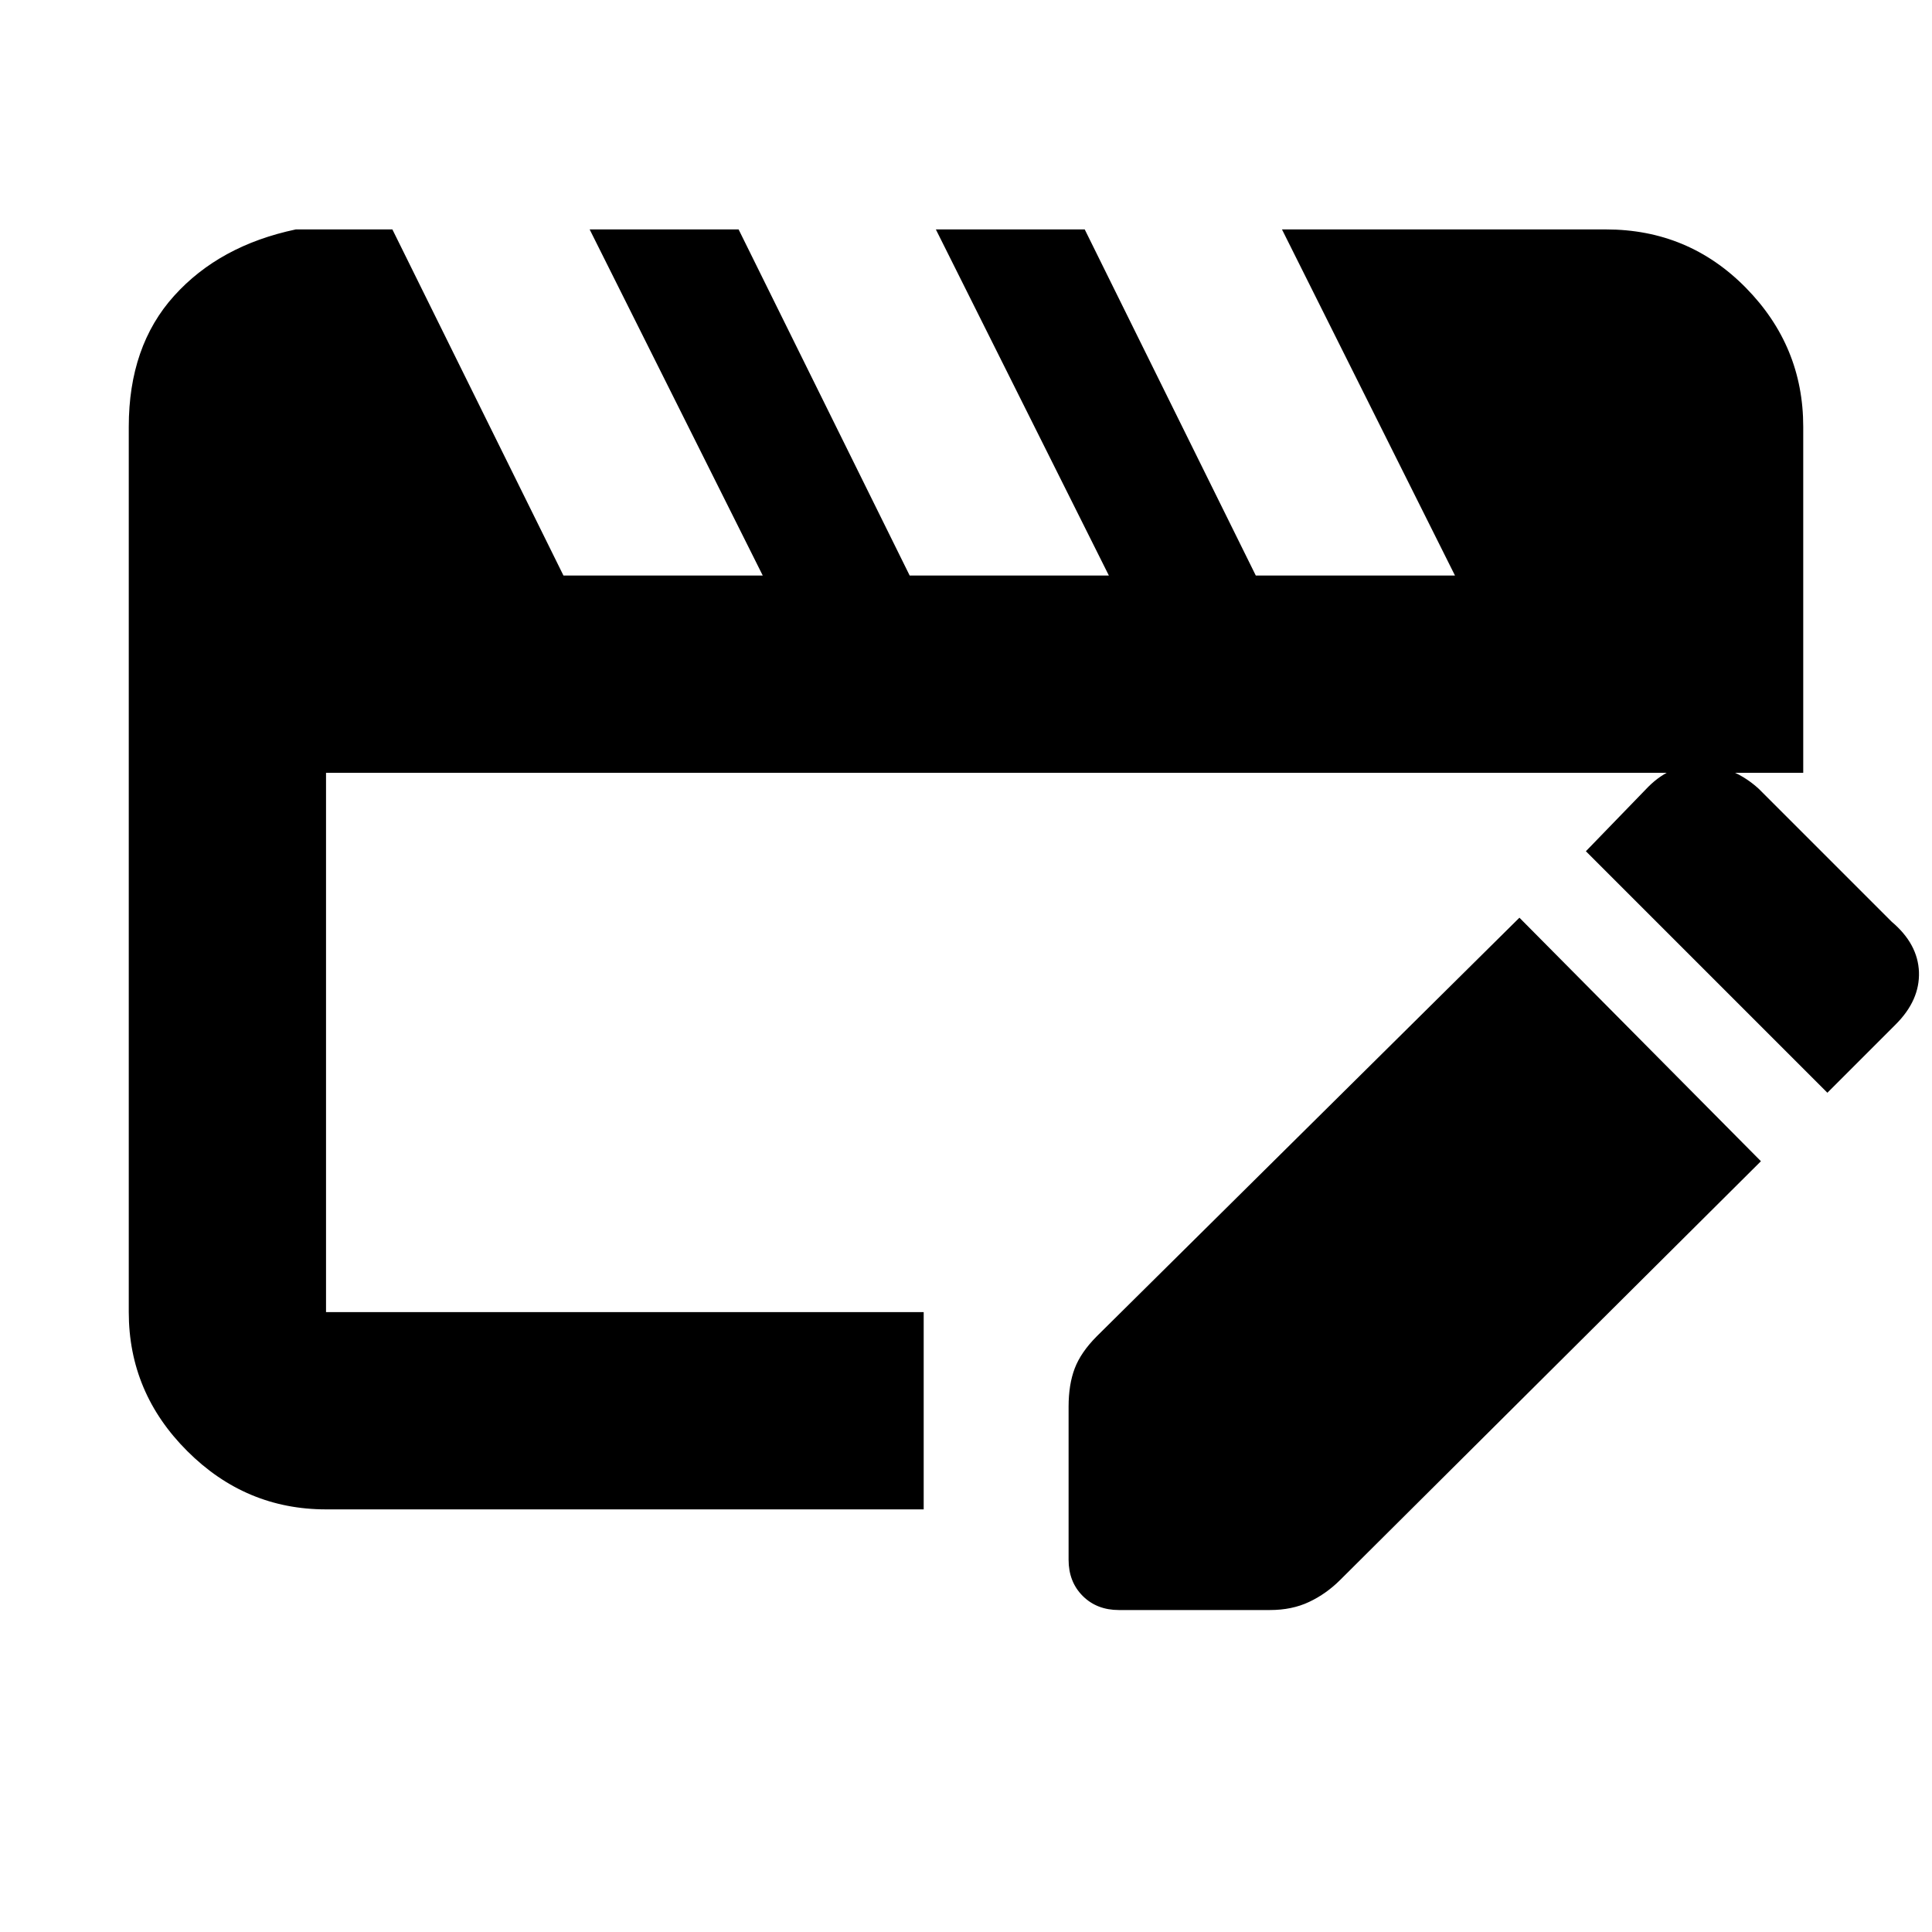 <svg xmlns="http://www.w3.org/2000/svg" height="20" width="20"><path d="M3.375 15.625q-.833 0-1.437-.604-.605-.604-.605-1.438V4.417q0-.834.469-1.354.469-.521 1.26-.688h1l1.771 3.583h2.063L6.104 2.375h1.542l1.771 3.583h2.062L9.688 2.375h1.541L13 5.958h2.062l-1.791-3.583h3.354q.854 0 1.448.604t.594 1.438V8H3.375v5.583h6.187v2.042ZM15.729 9.5l2.5 2.521-4.354 4.333q-.146.146-.323.229-.177.084-.406.084h-1.563q-.229 0-.375-.146t-.146-.375v-1.584q0-.229.063-.395.063-.167.229-.334Zm3.188 1.812-2.5-2.5.645-.666q.25-.25.573-.229.323.021.573.25l1.375 1.375q.271.229.282.52.01.292-.24.542Z"/></svg>